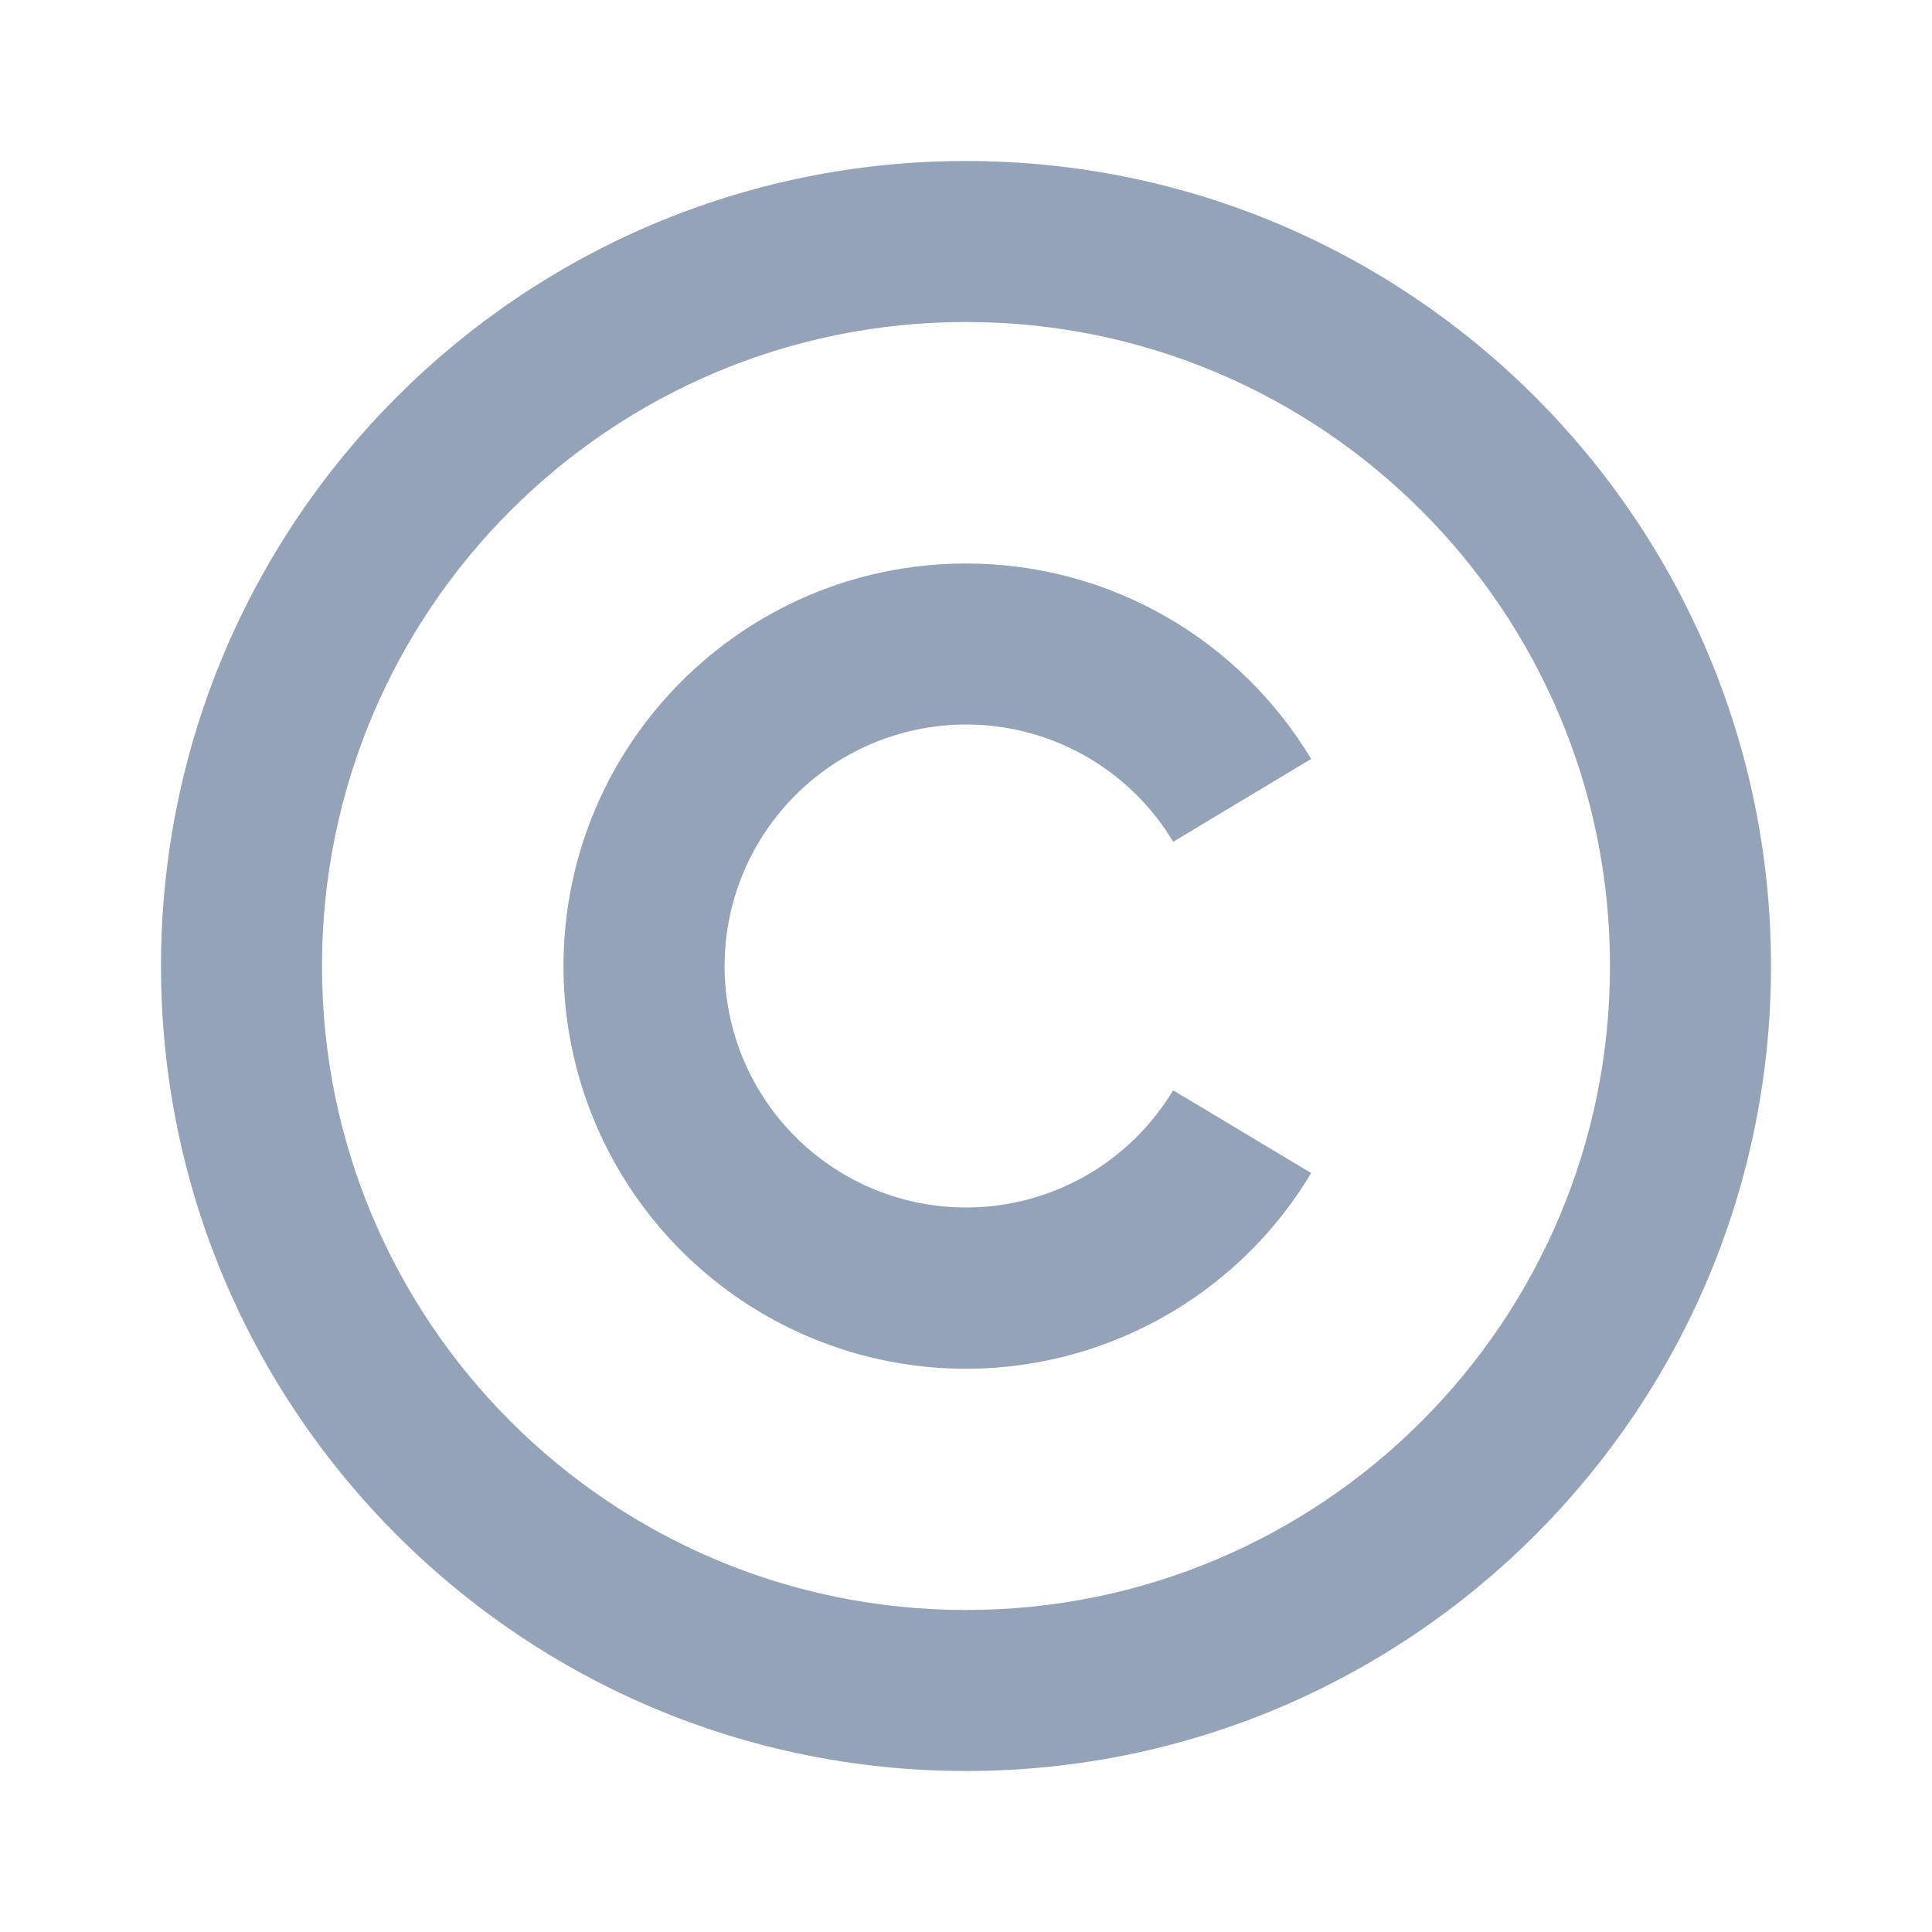 <svg width="24" height="24" viewBox="0 0 24 24" fill="none" xmlns="http://www.w3.org/2000/svg">
<g clip-path="url(#clip0_1624_19088)">
<path d="M12 2C17.52 2 22 6.48 22 12C22 17.52 17.52 22 12 22C6.48 22 2 17.52 2 12C2 6.48 6.48 2 12 2ZM12 4C7.58 4 4 7.58 4 12C4 16.42 7.58 20 12 20C16.42 20 20 16.42 20 12C20 7.58 16.42 4 12 4ZM12 7C13.82 7 15.413 7.973 16.288 9.428L14.574 10.457C14.304 10.007 13.921 9.636 13.463 9.38C13.005 9.125 12.489 8.994 11.964 9C11.44 9.007 10.926 9.151 10.475 9.417C10.023 9.684 9.65 10.065 9.391 10.521C9.133 10.977 8.998 11.493 9.001 12.018C9.004 12.542 9.145 13.057 9.409 13.51C9.673 13.963 10.051 14.339 10.506 14.601C10.96 14.862 11.476 15 12 15C12.518 15 13.027 14.866 13.479 14.611C13.929 14.356 14.306 13.988 14.573 13.544L16.288 14.572C15.726 15.511 14.872 16.239 13.856 16.645C12.84 17.052 11.719 17.114 10.665 16.822C9.611 16.53 8.681 15.9 8.019 15.029C7.357 14.158 6.999 13.094 7 12C7 9.24 9.24 7 12 7Z" fill="#94A3B8"/>
</g>
<defs>
<clipPath id="clip0_1624_19088">
<rect width="24" height="24" fill="white"/>
</clipPath>
</defs>
</svg>
